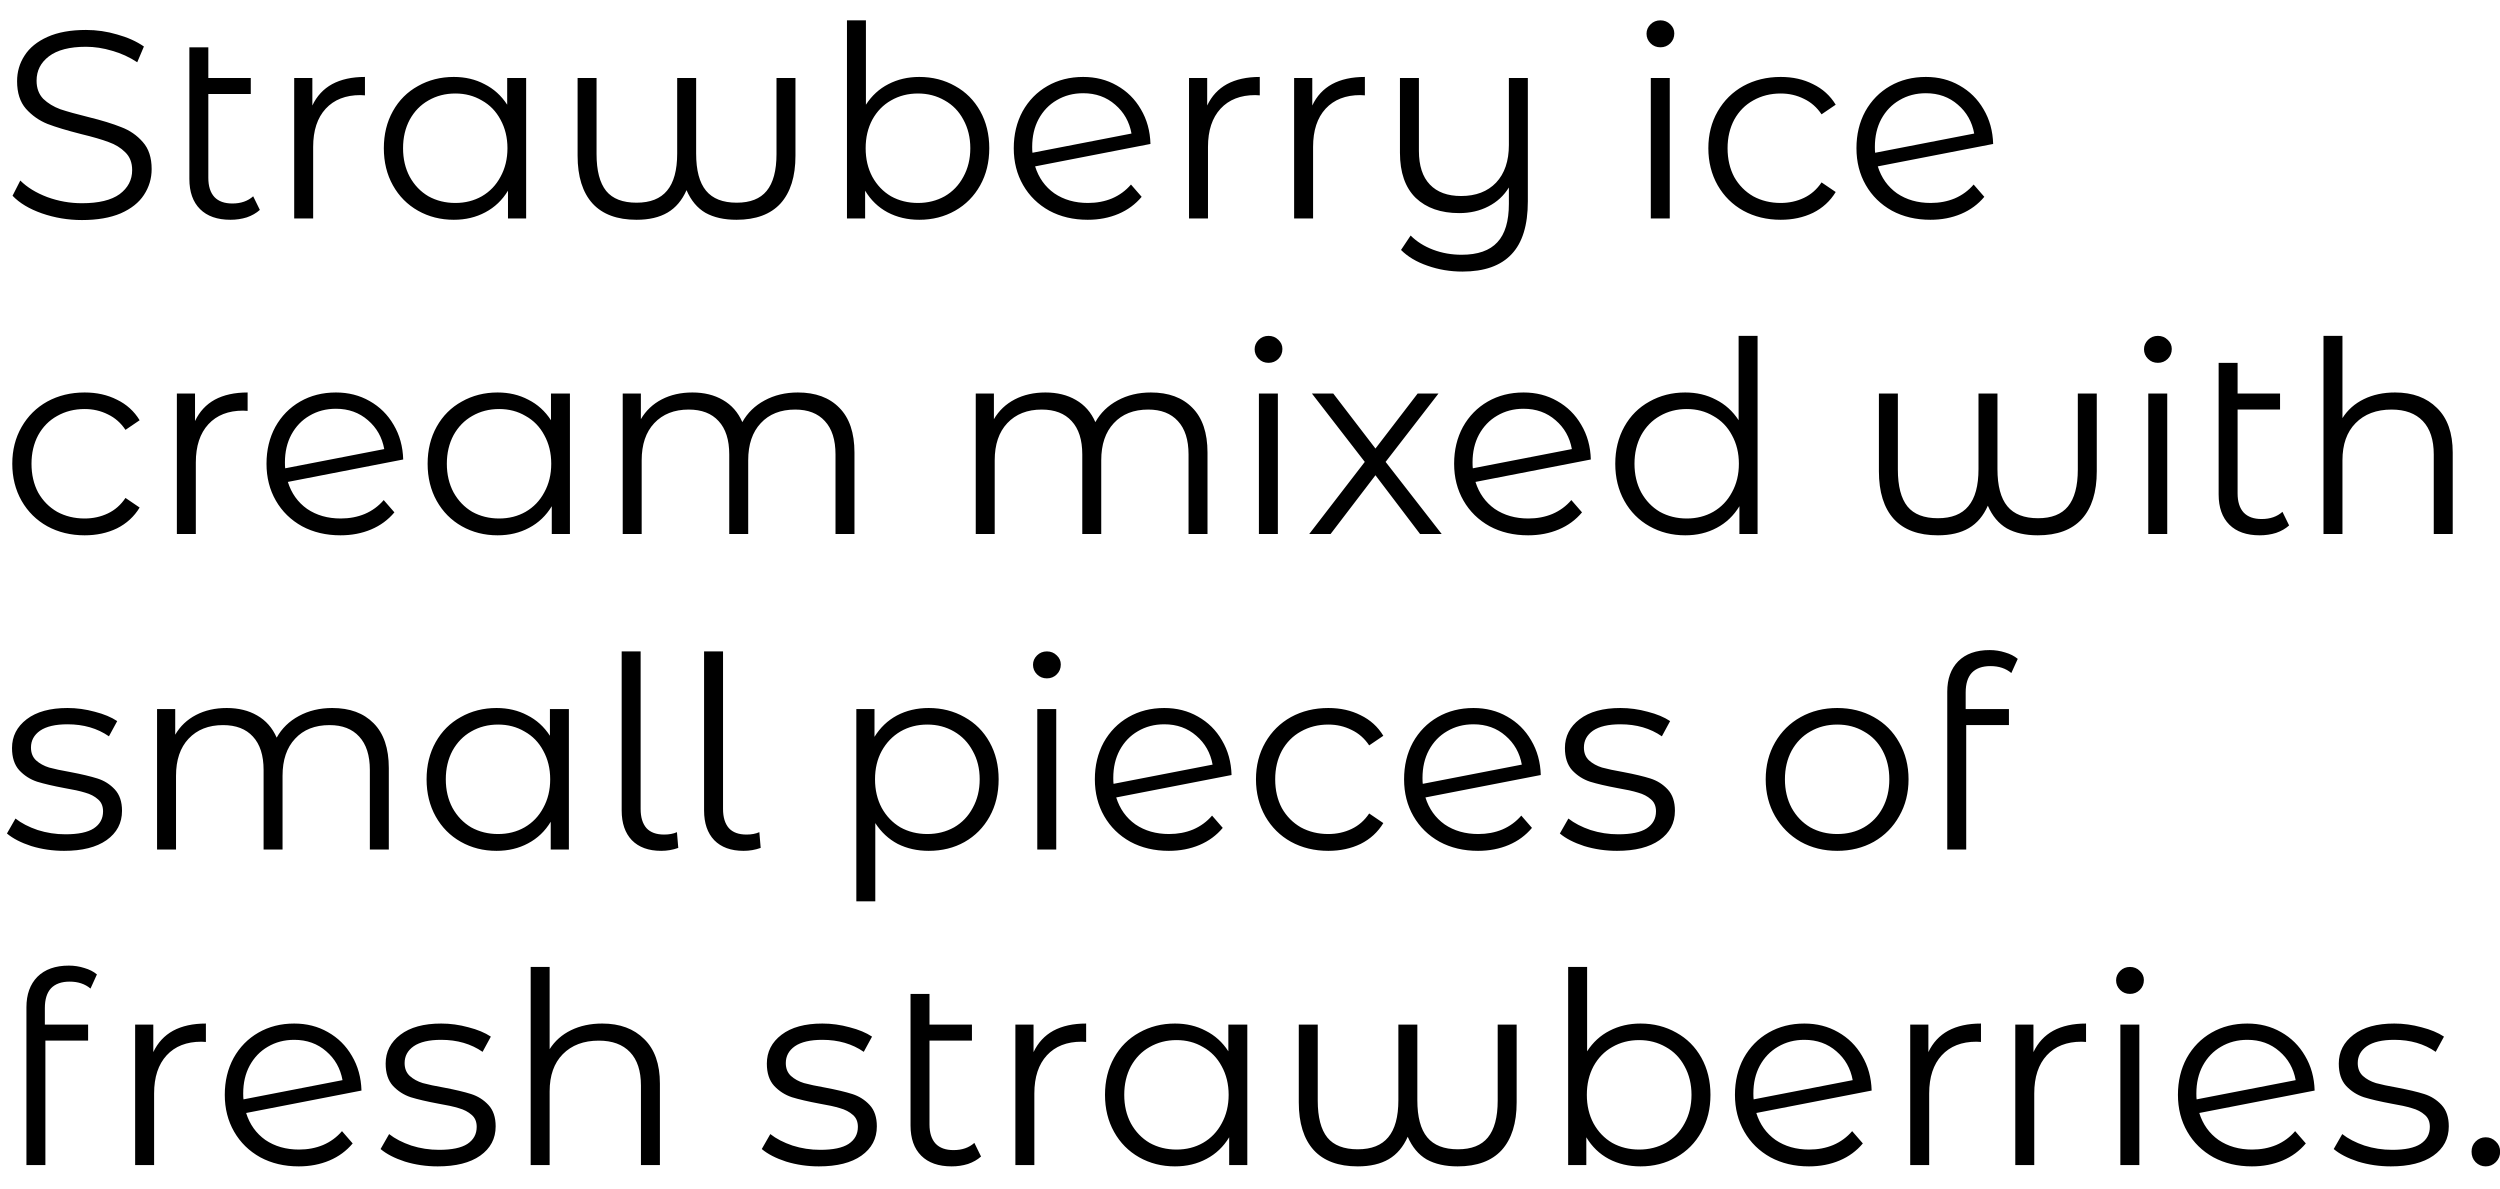 <svg width="103" height="49" viewBox="0 0 103 49" fill="none" xmlns="http://www.w3.org/2000/svg">
<path d="M3.377 9.066C2.805 9.066 2.255 8.974 1.727 8.791C1.206 8.608 0.803 8.366 0.517 8.065L0.836 7.438C1.115 7.717 1.485 7.944 1.947 8.12C2.409 8.289 2.886 8.373 3.377 8.373C4.066 8.373 4.583 8.248 4.928 7.999C5.273 7.742 5.445 7.412 5.445 7.009C5.445 6.701 5.35 6.455 5.159 6.272C4.976 6.089 4.748 5.949 4.477 5.854C4.206 5.751 3.828 5.641 3.344 5.524C2.765 5.377 2.303 5.238 1.958 5.106C1.613 4.967 1.316 4.758 1.067 4.479C0.825 4.2 0.704 3.823 0.704 3.346C0.704 2.957 0.807 2.605 1.012 2.29C1.217 1.967 1.533 1.711 1.958 1.52C2.383 1.329 2.911 1.234 3.542 1.234C3.982 1.234 4.411 1.296 4.829 1.421C5.254 1.538 5.621 1.703 5.929 1.916L5.654 2.565C5.331 2.352 4.987 2.195 4.62 2.092C4.253 1.982 3.894 1.927 3.542 1.927C2.867 1.927 2.358 2.059 2.013 2.323C1.676 2.58 1.507 2.913 1.507 3.324C1.507 3.632 1.599 3.881 1.782 4.072C1.973 4.255 2.207 4.398 2.486 4.501C2.772 4.596 3.153 4.703 3.63 4.82C4.195 4.959 4.649 5.099 4.994 5.238C5.346 5.37 5.643 5.575 5.885 5.854C6.127 6.125 6.248 6.496 6.248 6.965C6.248 7.354 6.142 7.709 5.929 8.032C5.724 8.347 5.405 8.6 4.972 8.791C4.539 8.974 4.008 9.066 3.377 9.066ZM10.706 8.648C10.559 8.78 10.379 8.883 10.167 8.956C9.954 9.022 9.73 9.055 9.496 9.055C8.953 9.055 8.535 8.908 8.242 8.615C7.948 8.322 7.802 7.907 7.802 7.372V1.949H8.583V3.214H10.332V3.874H8.583V7.328C8.583 7.673 8.667 7.937 8.836 8.12C9.004 8.296 9.25 8.384 9.573 8.384C9.925 8.384 10.211 8.285 10.431 8.087L10.706 8.648ZM12.869 4.347C13.053 3.958 13.324 3.665 13.683 3.467C14.05 3.269 14.501 3.17 15.036 3.17V3.929L14.849 3.918C14.241 3.918 13.764 4.105 13.419 4.479C13.075 4.853 12.902 5.377 12.902 6.052V9H12.121V3.214H12.869V4.347ZM21.677 3.214V9H20.929V7.856C20.694 8.245 20.382 8.542 19.994 8.747C19.612 8.952 19.18 9.055 18.696 9.055C18.153 9.055 17.662 8.93 17.222 8.681C16.782 8.432 16.437 8.083 16.188 7.636C15.938 7.189 15.814 6.679 15.814 6.107C15.814 5.535 15.938 5.025 16.188 4.578C16.437 4.131 16.782 3.786 17.222 3.544C17.662 3.295 18.153 3.17 18.696 3.17C19.165 3.17 19.587 3.269 19.961 3.467C20.342 3.658 20.654 3.94 20.896 4.314V3.214H21.677ZM18.762 8.362C19.165 8.362 19.528 8.27 19.851 8.087C20.181 7.896 20.437 7.629 20.621 7.284C20.811 6.939 20.907 6.547 20.907 6.107C20.907 5.667 20.811 5.275 20.621 4.93C20.437 4.585 20.181 4.321 19.851 4.138C19.528 3.947 19.165 3.852 18.762 3.852C18.351 3.852 17.981 3.947 17.651 4.138C17.328 4.321 17.071 4.585 16.881 4.93C16.697 5.275 16.606 5.667 16.606 6.107C16.606 6.547 16.697 6.939 16.881 7.284C17.071 7.629 17.328 7.896 17.651 8.087C17.981 8.27 18.351 8.362 18.762 8.362ZM32.773 3.214V6.415C32.773 7.273 32.567 7.929 32.157 8.384C31.746 8.831 31.141 9.055 30.342 9.055C29.836 9.055 29.41 8.96 29.066 8.769C28.728 8.571 28.468 8.259 28.285 7.834C28.101 8.252 27.841 8.56 27.504 8.758C27.166 8.956 26.741 9.055 26.228 9.055C25.428 9.055 24.823 8.831 24.413 8.384C24.002 7.929 23.797 7.273 23.797 6.415V3.214H24.578V6.349C24.578 7.031 24.71 7.537 24.974 7.867C25.238 8.19 25.656 8.351 26.228 8.351C26.792 8.351 27.21 8.186 27.482 7.856C27.76 7.526 27.9 7.016 27.9 6.327V3.214H28.681V6.327C28.681 7.016 28.816 7.526 29.088 7.856C29.359 8.186 29.781 8.351 30.353 8.351C30.91 8.351 31.321 8.19 31.585 7.867C31.856 7.537 31.992 7.031 31.992 6.349V3.214H32.773ZM37.876 3.17C38.418 3.17 38.91 3.295 39.35 3.544C39.79 3.786 40.134 4.131 40.384 4.578C40.633 5.025 40.758 5.535 40.758 6.107C40.758 6.679 40.633 7.189 40.384 7.636C40.134 8.083 39.79 8.432 39.35 8.681C38.91 8.93 38.418 9.055 37.876 9.055C37.392 9.055 36.955 8.952 36.567 8.747C36.185 8.542 35.877 8.245 35.643 7.856V9H34.895V0.838H35.676V4.314C35.918 3.94 36.226 3.658 36.6 3.467C36.981 3.269 37.406 3.17 37.876 3.17ZM37.821 8.362C38.224 8.362 38.591 8.27 38.921 8.087C39.251 7.896 39.507 7.629 39.691 7.284C39.881 6.939 39.977 6.547 39.977 6.107C39.977 5.667 39.881 5.275 39.691 4.93C39.507 4.585 39.251 4.321 38.921 4.138C38.591 3.947 38.224 3.852 37.821 3.852C37.41 3.852 37.04 3.947 36.71 4.138C36.387 4.321 36.13 4.585 35.94 4.93C35.756 5.275 35.665 5.667 35.665 6.107C35.665 6.547 35.756 6.939 35.94 7.284C36.13 7.629 36.387 7.896 36.71 8.087C37.04 8.27 37.41 8.362 37.821 8.362ZM44.825 8.362C45.184 8.362 45.514 8.3 45.815 8.175C46.123 8.043 46.383 7.852 46.596 7.603L47.036 8.109C46.779 8.417 46.46 8.652 46.079 8.813C45.697 8.974 45.276 9.055 44.814 9.055C44.22 9.055 43.692 8.93 43.23 8.681C42.768 8.424 42.408 8.072 42.152 7.625C41.895 7.178 41.767 6.672 41.767 6.107C41.767 5.542 41.888 5.036 42.13 4.589C42.379 4.142 42.72 3.793 43.153 3.544C43.585 3.295 44.077 3.17 44.627 3.17C45.14 3.17 45.602 3.287 46.013 3.522C46.431 3.757 46.761 4.083 47.003 4.501C47.252 4.919 47.384 5.396 47.399 5.931L42.647 6.855C42.793 7.324 43.057 7.695 43.439 7.966C43.827 8.23 44.289 8.362 44.825 8.362ZM44.627 3.841C44.223 3.841 43.86 3.936 43.538 4.127C43.222 4.31 42.973 4.571 42.79 4.908C42.614 5.238 42.526 5.619 42.526 6.052C42.526 6.162 42.529 6.243 42.537 6.294L46.618 5.502C46.53 5.018 46.306 4.622 45.947 4.314C45.587 3.999 45.147 3.841 44.627 3.841ZM49.736 4.347C49.92 3.958 50.191 3.665 50.55 3.467C50.917 3.269 51.368 3.17 51.903 3.17V3.929L51.716 3.918C51.108 3.918 50.631 4.105 50.286 4.479C49.942 4.853 49.769 5.377 49.769 6.052V9H48.988V3.214H49.736V4.347ZM54.066 4.347C54.249 3.958 54.52 3.665 54.88 3.467C55.246 3.269 55.697 3.17 56.233 3.17V3.929L56.045 3.918C55.437 3.918 54.96 4.105 54.615 4.479C54.271 4.853 54.099 5.377 54.099 6.052V9H53.318V3.214H54.066V4.347ZM62.947 3.214V8.296C62.947 9.279 62.723 10.005 62.276 10.474C61.828 10.951 61.154 11.189 60.252 11.189C59.746 11.189 59.265 11.108 58.811 10.947C58.363 10.793 58 10.577 57.722 10.298L58.118 9.704C58.367 9.953 58.675 10.148 59.042 10.287C59.408 10.426 59.801 10.496 60.219 10.496C60.886 10.496 61.377 10.324 61.693 9.979C62.008 9.642 62.166 9.114 62.166 8.395V7.724C61.96 8.061 61.678 8.322 61.319 8.505C60.967 8.688 60.567 8.78 60.12 8.78C59.364 8.78 58.767 8.571 58.327 8.153C57.894 7.728 57.678 7.108 57.678 6.294V3.214H58.459V6.217C58.459 6.826 58.609 7.288 58.91 7.603C59.21 7.918 59.639 8.076 60.197 8.076C60.805 8.076 61.286 7.893 61.638 7.526C61.99 7.152 62.166 6.635 62.166 5.975V3.214H62.947ZM68.013 3.214H68.794V9H68.013V3.214ZM68.409 1.949C68.248 1.949 68.112 1.894 68.002 1.784C67.892 1.674 67.837 1.542 67.837 1.388C67.837 1.241 67.892 1.113 68.002 1.003C68.112 0.893 68.248 0.838 68.409 0.838C68.57 0.838 68.706 0.893 68.816 1.003C68.926 1.106 68.981 1.23 68.981 1.377C68.981 1.538 68.926 1.674 68.816 1.784C68.706 1.894 68.57 1.949 68.409 1.949ZM73.365 9.055C72.793 9.055 72.28 8.93 71.825 8.681C71.378 8.432 71.026 8.083 70.769 7.636C70.512 7.181 70.384 6.672 70.384 6.107C70.384 5.542 70.512 5.036 70.769 4.589C71.026 4.142 71.378 3.793 71.825 3.544C72.28 3.295 72.793 3.17 73.365 3.17C73.864 3.17 74.307 3.269 74.696 3.467C75.092 3.658 75.404 3.94 75.631 4.314L75.048 4.71C74.857 4.424 74.615 4.211 74.322 4.072C74.029 3.925 73.71 3.852 73.365 3.852C72.947 3.852 72.569 3.947 72.232 4.138C71.902 4.321 71.642 4.585 71.451 4.93C71.268 5.275 71.176 5.667 71.176 6.107C71.176 6.554 71.268 6.95 71.451 7.295C71.642 7.632 71.902 7.896 72.232 8.087C72.569 8.27 72.947 8.362 73.365 8.362C73.71 8.362 74.029 8.292 74.322 8.153C74.615 8.014 74.857 7.801 75.048 7.515L75.631 7.911C75.404 8.285 75.092 8.571 74.696 8.769C74.3 8.96 73.856 9.055 73.365 9.055ZM79.543 8.362C79.903 8.362 80.233 8.3 80.534 8.175C80.841 8.043 81.102 7.852 81.314 7.603L81.754 8.109C81.498 8.417 81.179 8.652 80.797 8.813C80.416 8.974 79.995 9.055 79.532 9.055C78.939 9.055 78.41 8.93 77.948 8.681C77.487 8.424 77.127 8.072 76.871 7.625C76.614 7.178 76.486 6.672 76.486 6.107C76.486 5.542 76.606 5.036 76.849 4.589C77.098 4.142 77.439 3.793 77.871 3.544C78.304 3.295 78.796 3.17 79.346 3.17C79.859 3.17 80.321 3.287 80.731 3.522C81.15 3.757 81.48 4.083 81.722 4.501C81.971 4.919 82.103 5.396 82.118 5.931L77.365 6.855C77.512 7.324 77.776 7.695 78.157 7.966C78.546 8.23 79.008 8.362 79.543 8.362ZM79.346 3.841C78.942 3.841 78.579 3.936 78.257 4.127C77.941 4.31 77.692 4.571 77.508 4.908C77.332 5.238 77.245 5.619 77.245 6.052C77.245 6.162 77.248 6.243 77.255 6.294L81.337 5.502C81.249 5.018 81.025 4.622 80.665 4.314C80.306 3.999 79.866 3.841 79.346 3.841ZM3.487 22.055C2.915 22.055 2.402 21.93 1.947 21.681C1.5 21.432 1.148 21.083 0.891 20.636C0.634 20.181 0.506 19.672 0.506 19.107C0.506 18.542 0.634 18.036 0.891 17.589C1.148 17.142 1.5 16.793 1.947 16.544C2.402 16.295 2.915 16.17 3.487 16.17C3.986 16.17 4.429 16.269 4.818 16.467C5.214 16.658 5.526 16.94 5.753 17.314L5.17 17.71C4.979 17.424 4.737 17.211 4.444 17.072C4.151 16.925 3.832 16.852 3.487 16.852C3.069 16.852 2.691 16.947 2.354 17.138C2.024 17.321 1.764 17.585 1.573 17.93C1.39 18.275 1.298 18.667 1.298 19.107C1.298 19.554 1.39 19.95 1.573 20.295C1.764 20.632 2.024 20.896 2.354 21.087C2.691 21.27 3.069 21.362 3.487 21.362C3.832 21.362 4.151 21.292 4.444 21.153C4.737 21.014 4.979 20.801 5.17 20.515L5.753 20.911C5.526 21.285 5.214 21.571 4.818 21.769C4.422 21.96 3.978 22.055 3.487 22.055ZM8.035 17.347C8.219 16.958 8.49 16.665 8.849 16.467C9.216 16.269 9.667 16.17 10.202 16.17V16.929L10.015 16.918C9.407 16.918 8.93 17.105 8.585 17.479C8.241 17.853 8.068 18.377 8.068 19.052V22H7.287V16.214H8.035V17.347ZM14.038 21.362C14.397 21.362 14.727 21.3 15.028 21.175C15.336 21.043 15.596 20.852 15.809 20.603L16.249 21.109C15.992 21.417 15.673 21.652 15.292 21.813C14.91 21.974 14.489 22.055 14.027 22.055C13.433 22.055 12.905 21.93 12.443 21.681C11.981 21.424 11.621 21.072 11.365 20.625C11.108 20.178 10.98 19.672 10.98 19.107C10.98 18.542 11.101 18.036 11.343 17.589C11.592 17.142 11.933 16.793 12.366 16.544C12.798 16.295 13.29 16.17 13.84 16.17C14.353 16.17 14.815 16.287 15.226 16.522C15.644 16.757 15.974 17.083 16.216 17.501C16.465 17.919 16.597 18.396 16.612 18.931L11.86 19.855C12.006 20.324 12.27 20.695 12.652 20.966C13.04 21.23 13.502 21.362 14.038 21.362ZM13.84 16.841C13.436 16.841 13.073 16.936 12.751 17.127C12.435 17.31 12.186 17.571 12.003 17.908C11.827 18.238 11.739 18.619 11.739 19.052C11.739 19.162 11.742 19.243 11.75 19.294L15.831 18.502C15.743 18.018 15.519 17.622 15.16 17.314C14.8 16.999 14.36 16.841 13.84 16.841ZM23.481 16.214V22H22.733V20.856C22.499 21.245 22.187 21.542 21.798 21.747C21.417 21.952 20.984 22.055 20.5 22.055C19.958 22.055 19.466 21.93 19.026 21.681C18.586 21.432 18.242 21.083 17.992 20.636C17.743 20.189 17.618 19.679 17.618 19.107C17.618 18.535 17.743 18.025 17.992 17.578C18.242 17.131 18.586 16.786 19.026 16.544C19.466 16.295 19.958 16.17 20.5 16.17C20.97 16.17 21.391 16.269 21.765 16.467C22.147 16.658 22.458 16.94 22.7 17.314V16.214H23.481ZM20.566 21.362C20.97 21.362 21.333 21.27 21.655 21.087C21.985 20.896 22.242 20.629 22.425 20.284C22.616 19.939 22.711 19.547 22.711 19.107C22.711 18.667 22.616 18.275 22.425 17.93C22.242 17.585 21.985 17.321 21.655 17.138C21.333 16.947 20.97 16.852 20.566 16.852C20.156 16.852 19.785 16.947 19.455 17.138C19.133 17.321 18.876 17.585 18.685 17.93C18.502 18.275 18.41 18.667 18.41 19.107C18.41 19.547 18.502 19.939 18.685 20.284C18.876 20.629 19.133 20.896 19.455 21.087C19.785 21.27 20.156 21.362 20.566 21.362ZM32.872 16.17C33.598 16.17 34.167 16.379 34.577 16.797C34.995 17.215 35.204 17.831 35.204 18.645V22H34.423V18.722C34.423 18.121 34.277 17.662 33.983 17.347C33.697 17.032 33.29 16.874 32.762 16.874C32.161 16.874 31.688 17.061 31.343 17.435C30.999 17.802 30.826 18.311 30.826 18.964V22H30.045V18.722C30.045 18.121 29.899 17.662 29.605 17.347C29.319 17.032 28.909 16.874 28.373 16.874C27.779 16.874 27.306 17.061 26.954 17.435C26.61 17.802 26.437 18.311 26.437 18.964V22H25.656V16.214H26.404V17.27C26.61 16.918 26.896 16.647 27.262 16.456C27.629 16.265 28.051 16.17 28.527 16.17C29.011 16.17 29.429 16.273 29.781 16.478C30.141 16.683 30.408 16.988 30.584 17.391C30.797 17.01 31.101 16.713 31.497 16.5C31.901 16.28 32.359 16.17 32.872 16.17ZM47.417 16.17C48.143 16.17 48.712 16.379 49.122 16.797C49.54 17.215 49.749 17.831 49.749 18.645V22H48.968V18.722C48.968 18.121 48.822 17.662 48.528 17.347C48.242 17.032 47.835 16.874 47.307 16.874C46.706 16.874 46.233 17.061 45.888 17.435C45.544 17.802 45.371 18.311 45.371 18.964V22H44.59V18.722C44.59 18.121 44.444 17.662 44.15 17.347C43.864 17.032 43.454 16.874 42.918 16.874C42.324 16.874 41.851 17.061 41.499 17.435C41.155 17.802 40.982 18.311 40.982 18.964V22H40.201V16.214H40.949V17.27C41.155 16.918 41.441 16.647 41.807 16.456C42.174 16.265 42.596 16.17 43.072 16.17C43.556 16.17 43.974 16.273 44.326 16.478C44.686 16.683 44.953 16.988 45.129 17.391C45.342 17.01 45.646 16.713 46.042 16.5C46.446 16.28 46.904 16.17 47.417 16.17ZM51.867 16.214H52.648V22H51.867V16.214ZM52.263 14.949C52.102 14.949 51.966 14.894 51.856 14.784C51.746 14.674 51.691 14.542 51.691 14.388C51.691 14.241 51.746 14.113 51.856 14.003C51.966 13.893 52.102 13.838 52.263 13.838C52.425 13.838 52.56 13.893 52.67 14.003C52.78 14.106 52.835 14.23 52.835 14.377C52.835 14.538 52.78 14.674 52.67 14.784C52.56 14.894 52.425 14.949 52.263 14.949ZM58.506 22L56.669 19.58L54.821 22H53.941L56.229 19.03L54.051 16.214H54.931L56.669 18.48L58.407 16.214H59.265L57.087 19.03L59.397 22H58.506ZM62.968 21.362C63.328 21.362 63.658 21.3 63.958 21.175C64.266 21.043 64.527 20.852 64.739 20.603L65.179 21.109C64.923 21.417 64.604 21.652 64.222 21.813C63.841 21.974 63.419 22.055 62.957 22.055C62.363 22.055 61.835 21.93 61.373 21.681C60.911 21.424 60.552 21.072 60.295 20.625C60.039 20.178 59.91 19.672 59.91 19.107C59.91 18.542 60.031 18.036 60.273 17.589C60.523 17.142 60.864 16.793 61.296 16.544C61.729 16.295 62.22 16.17 62.77 16.17C63.284 16.17 63.746 16.287 64.156 16.522C64.574 16.757 64.904 17.083 65.146 17.501C65.396 17.919 65.528 18.396 65.542 18.931L60.79 19.855C60.937 20.324 61.201 20.695 61.582 20.966C61.971 21.23 62.433 21.362 62.968 21.362ZM62.77 16.841C62.367 16.841 62.004 16.936 61.681 17.127C61.366 17.31 61.117 17.571 60.933 17.908C60.757 18.238 60.669 18.619 60.669 19.052C60.669 19.162 60.673 19.243 60.68 19.294L64.761 18.502C64.673 18.018 64.45 17.622 64.09 17.314C63.731 16.999 63.291 16.841 62.77 16.841ZM72.412 13.838V22H71.664V20.856C71.429 21.245 71.118 21.542 70.729 21.747C70.348 21.952 69.915 22.055 69.431 22.055C68.888 22.055 68.397 21.93 67.957 21.681C67.517 21.432 67.172 21.083 66.923 20.636C66.674 20.189 66.549 19.679 66.549 19.107C66.549 18.535 66.674 18.025 66.923 17.578C67.172 17.131 67.517 16.786 67.957 16.544C68.397 16.295 68.888 16.17 69.431 16.17C69.9 16.17 70.322 16.269 70.696 16.467C71.077 16.658 71.389 16.94 71.631 17.314V13.838H72.412ZM69.497 21.362C69.9 21.362 70.263 21.27 70.586 21.087C70.916 20.896 71.173 20.629 71.356 20.284C71.547 19.939 71.642 19.547 71.642 19.107C71.642 18.667 71.547 18.275 71.356 17.93C71.173 17.585 70.916 17.321 70.586 17.138C70.263 16.947 69.9 16.852 69.497 16.852C69.086 16.852 68.716 16.947 68.386 17.138C68.063 17.321 67.807 17.585 67.616 17.93C67.433 18.275 67.341 18.667 67.341 19.107C67.341 19.547 67.433 19.939 67.616 20.284C67.807 20.629 68.063 20.896 68.386 21.087C68.716 21.27 69.086 21.362 69.497 21.362ZM86.387 16.214V19.415C86.387 20.273 86.182 20.929 85.771 21.384C85.36 21.831 84.755 22.055 83.956 22.055C83.45 22.055 83.025 21.96 82.68 21.769C82.343 21.571 82.082 21.259 81.899 20.834C81.716 21.252 81.455 21.56 81.118 21.758C80.781 21.956 80.355 22.055 79.842 22.055C79.043 22.055 78.438 21.831 78.027 21.384C77.616 20.929 77.411 20.273 77.411 19.415V16.214H78.192V19.349C78.192 20.031 78.324 20.537 78.588 20.867C78.852 21.19 79.27 21.351 79.842 21.351C80.407 21.351 80.825 21.186 81.096 20.856C81.375 20.526 81.514 20.016 81.514 19.327V16.214H82.295V19.327C82.295 20.016 82.431 20.526 82.702 20.856C82.973 21.186 83.395 21.351 83.967 21.351C84.524 21.351 84.935 21.19 85.199 20.867C85.47 20.537 85.606 20.031 85.606 19.349V16.214H86.387ZM88.509 16.214H89.29V22H88.509V16.214ZM88.905 14.949C88.744 14.949 88.608 14.894 88.498 14.784C88.388 14.674 88.333 14.542 88.333 14.388C88.333 14.241 88.388 14.113 88.498 14.003C88.608 13.893 88.744 13.838 88.905 13.838C89.066 13.838 89.202 13.893 89.312 14.003C89.422 14.106 89.477 14.23 89.477 14.377C89.477 14.538 89.422 14.674 89.312 14.784C89.202 14.894 89.066 14.949 88.905 14.949ZM94.312 21.648C94.165 21.78 93.986 21.883 93.773 21.956C93.56 22.022 93.337 22.055 93.102 22.055C92.559 22.055 92.141 21.908 91.848 21.615C91.555 21.322 91.408 20.907 91.408 20.372V14.949H92.189V16.214H93.938V16.874H92.189V20.328C92.189 20.673 92.273 20.937 92.442 21.12C92.611 21.296 92.856 21.384 93.179 21.384C93.531 21.384 93.817 21.285 94.037 21.087L94.312 21.648ZM98.676 16.17C99.402 16.17 99.977 16.383 100.403 16.808C100.835 17.226 101.052 17.838 101.052 18.645V22H100.271V18.722C100.271 18.121 100.12 17.662 99.82 17.347C99.519 17.032 99.09 16.874 98.533 16.874C97.909 16.874 97.414 17.061 97.048 17.435C96.688 17.802 96.509 18.311 96.509 18.964V22H95.728V13.838H96.509V17.226C96.721 16.889 97.015 16.628 97.389 16.445C97.763 16.262 98.192 16.17 98.676 16.17ZM2.64 35.055C2.171 35.055 1.72 34.989 1.287 34.857C0.862 34.718 0.528 34.545 0.286 34.34L0.638 33.724C0.88 33.915 1.184 34.072 1.551 34.197C1.918 34.314 2.299 34.373 2.695 34.373C3.223 34.373 3.612 34.292 3.861 34.131C4.118 33.962 4.246 33.728 4.246 33.427C4.246 33.214 4.176 33.049 4.037 32.932C3.898 32.807 3.722 32.716 3.509 32.657C3.296 32.591 3.014 32.529 2.662 32.47C2.193 32.382 1.815 32.294 1.529 32.206C1.243 32.111 0.997 31.953 0.792 31.733C0.594 31.513 0.495 31.209 0.495 30.82C0.495 30.336 0.697 29.94 1.1 29.632C1.503 29.324 2.064 29.17 2.783 29.17C3.157 29.17 3.531 29.221 3.905 29.324C4.279 29.419 4.587 29.548 4.829 29.709L4.488 30.336C4.011 30.006 3.443 29.841 2.783 29.841C2.284 29.841 1.907 29.929 1.65 30.105C1.401 30.281 1.276 30.512 1.276 30.798C1.276 31.018 1.346 31.194 1.485 31.326C1.632 31.458 1.811 31.557 2.024 31.623C2.237 31.682 2.53 31.744 2.904 31.81C3.366 31.898 3.736 31.986 4.015 32.074C4.294 32.162 4.532 32.312 4.73 32.525C4.928 32.738 5.027 33.031 5.027 33.405C5.027 33.911 4.814 34.314 4.389 34.615C3.971 34.908 3.388 35.055 2.64 35.055ZM13.687 29.17C14.413 29.17 14.981 29.379 15.392 29.797C15.81 30.215 16.019 30.831 16.019 31.645V35H15.238V31.722C15.238 31.121 15.091 30.662 14.798 30.347C14.512 30.032 14.105 29.874 13.577 29.874C12.976 29.874 12.502 30.061 12.158 30.435C11.813 30.802 11.641 31.311 11.641 31.964V35H10.86V31.722C10.86 31.121 10.713 30.662 10.42 30.347C10.134 30.032 9.723 29.874 9.188 29.874C8.594 29.874 8.121 30.061 7.769 30.435C7.424 30.802 7.252 31.311 7.252 31.964V35H6.471V29.214H7.219V30.27C7.424 29.918 7.71 29.647 8.077 29.456C8.444 29.265 8.865 29.17 9.342 29.17C9.826 29.17 10.244 29.273 10.596 29.478C10.955 29.683 11.223 29.988 11.399 30.391C11.611 30.01 11.916 29.713 12.312 29.5C12.715 29.28 13.174 29.17 13.687 29.17ZM23.438 29.214V35H22.69V33.856C22.456 34.245 22.144 34.542 21.755 34.747C21.374 34.952 20.941 35.055 20.457 35.055C19.915 35.055 19.423 34.93 18.983 34.681C18.543 34.432 18.199 34.083 17.949 33.636C17.7 33.189 17.575 32.679 17.575 32.107C17.575 31.535 17.7 31.025 17.949 30.578C18.199 30.131 18.543 29.786 18.983 29.544C19.423 29.295 19.915 29.17 20.457 29.17C20.927 29.17 21.348 29.269 21.722 29.467C22.104 29.658 22.415 29.94 22.657 30.314V29.214H23.438ZM20.523 34.362C20.927 34.362 21.29 34.27 21.612 34.087C21.942 33.896 22.199 33.629 22.382 33.284C22.573 32.939 22.668 32.547 22.668 32.107C22.668 31.667 22.573 31.275 22.382 30.93C22.199 30.585 21.942 30.321 21.612 30.138C21.29 29.947 20.927 29.852 20.523 29.852C20.113 29.852 19.742 29.947 19.412 30.138C19.09 30.321 18.833 30.585 18.642 30.93C18.459 31.275 18.367 31.667 18.367 32.107C18.367 32.547 18.459 32.939 18.642 33.284C18.833 33.629 19.09 33.896 19.412 34.087C19.742 34.27 20.113 34.362 20.523 34.362ZM27.241 35.055C26.721 35.055 26.317 34.908 26.031 34.615C25.753 34.322 25.613 33.915 25.613 33.394V26.838H26.394V33.328C26.394 33.673 26.475 33.937 26.636 34.12C26.798 34.296 27.04 34.384 27.362 34.384C27.568 34.384 27.744 34.351 27.89 34.285L27.945 34.934C27.718 35.015 27.483 35.055 27.241 35.055ZM30.636 35.055C30.115 35.055 29.712 34.908 29.426 34.615C29.147 34.322 29.008 33.915 29.008 33.394V26.838H29.789V33.328C29.789 33.673 29.87 33.937 30.031 34.12C30.192 34.296 30.434 34.384 30.757 34.384C30.962 34.384 31.138 34.351 31.285 34.285L31.34 34.934C31.113 35.015 30.878 35.055 30.636 35.055ZM38.262 29.17C38.805 29.17 39.296 29.295 39.736 29.544C40.176 29.786 40.521 30.131 40.77 30.578C41.02 31.025 41.144 31.535 41.144 32.107C41.144 32.686 41.02 33.2 40.77 33.647C40.521 34.094 40.176 34.443 39.736 34.692C39.304 34.934 38.812 35.055 38.262 35.055C37.793 35.055 37.368 34.96 36.986 34.769C36.612 34.571 36.304 34.285 36.062 33.911V37.134H35.281V29.214H36.029V30.358C36.264 29.977 36.572 29.683 36.953 29.478C37.342 29.273 37.778 29.17 38.262 29.17ZM38.207 34.362C38.611 34.362 38.977 34.27 39.307 34.087C39.637 33.896 39.894 33.629 40.077 33.284C40.268 32.939 40.363 32.547 40.363 32.107C40.363 31.667 40.268 31.278 40.077 30.941C39.894 30.596 39.637 30.329 39.307 30.138C38.977 29.947 38.611 29.852 38.207 29.852C37.797 29.852 37.426 29.947 37.096 30.138C36.774 30.329 36.517 30.596 36.326 30.941C36.143 31.278 36.051 31.667 36.051 32.107C36.051 32.547 36.143 32.939 36.326 33.284C36.517 33.629 36.774 33.896 37.096 34.087C37.426 34.27 37.797 34.362 38.207 34.362ZM42.736 29.214H43.517V35H42.736V29.214ZM43.133 27.949C42.971 27.949 42.836 27.894 42.725 27.784C42.615 27.674 42.56 27.542 42.56 27.388C42.56 27.241 42.615 27.113 42.725 27.003C42.836 26.893 42.971 26.838 43.133 26.838C43.294 26.838 43.429 26.893 43.539 27.003C43.65 27.106 43.705 27.23 43.705 27.377C43.705 27.538 43.65 27.674 43.539 27.784C43.429 27.894 43.294 27.949 43.133 27.949ZM48.166 34.362C48.525 34.362 48.855 34.3 49.156 34.175C49.464 34.043 49.724 33.852 49.937 33.603L50.377 34.109C50.12 34.417 49.801 34.652 49.42 34.813C49.038 34.974 48.617 35.055 48.155 35.055C47.561 35.055 47.033 34.93 46.571 34.681C46.109 34.424 45.749 34.072 45.493 33.625C45.236 33.178 45.108 32.672 45.108 32.107C45.108 31.542 45.229 31.036 45.471 30.589C45.72 30.142 46.061 29.793 46.494 29.544C46.926 29.295 47.418 29.17 47.968 29.17C48.481 29.17 48.943 29.287 49.354 29.522C49.772 29.757 50.102 30.083 50.344 30.501C50.593 30.919 50.725 31.396 50.74 31.931L45.988 32.855C46.134 33.324 46.398 33.695 46.78 33.966C47.168 34.23 47.63 34.362 48.166 34.362ZM47.968 29.841C47.564 29.841 47.201 29.936 46.879 30.127C46.563 30.31 46.314 30.571 46.131 30.908C45.955 31.238 45.867 31.619 45.867 32.052C45.867 32.162 45.87 32.243 45.878 32.294L49.959 31.502C49.871 31.018 49.647 30.622 49.288 30.314C48.928 29.999 48.488 29.841 47.968 29.841ZM54.727 35.055C54.155 35.055 53.642 34.93 53.187 34.681C52.74 34.432 52.388 34.083 52.131 33.636C51.875 33.181 51.746 32.672 51.746 32.107C51.746 31.542 51.875 31.036 52.131 30.589C52.388 30.142 52.74 29.793 53.187 29.544C53.642 29.295 54.155 29.17 54.727 29.17C55.226 29.17 55.67 29.269 56.058 29.467C56.454 29.658 56.766 29.94 56.993 30.314L56.41 30.71C56.22 30.424 55.978 30.211 55.684 30.072C55.391 29.925 55.072 29.852 54.727 29.852C54.309 29.852 53.932 29.947 53.594 30.138C53.264 30.321 53.004 30.585 52.813 30.93C52.63 31.275 52.538 31.667 52.538 32.107C52.538 32.554 52.63 32.95 52.813 33.295C53.004 33.632 53.264 33.896 53.594 34.087C53.932 34.27 54.309 34.362 54.727 34.362C55.072 34.362 55.391 34.292 55.684 34.153C55.978 34.014 56.22 33.801 56.41 33.515L56.993 33.911C56.766 34.285 56.454 34.571 56.058 34.769C55.662 34.96 55.219 35.055 54.727 35.055ZM60.906 34.362C61.265 34.362 61.595 34.3 61.896 34.175C62.204 34.043 62.464 33.852 62.677 33.603L63.117 34.109C62.86 34.417 62.541 34.652 62.16 34.813C61.779 34.974 61.357 35.055 60.895 35.055C60.301 35.055 59.773 34.93 59.311 34.681C58.849 34.424 58.489 34.072 58.233 33.625C57.976 33.178 57.848 32.672 57.848 32.107C57.848 31.542 57.969 31.036 58.211 30.589C58.46 30.142 58.801 29.793 59.234 29.544C59.666 29.295 60.158 29.17 60.708 29.17C61.221 29.17 61.683 29.287 62.094 29.522C62.512 29.757 62.842 30.083 63.084 30.501C63.333 30.919 63.465 31.396 63.48 31.931L58.728 32.855C58.874 33.324 59.139 33.695 59.52 33.966C59.908 34.23 60.37 34.362 60.906 34.362ZM60.708 29.841C60.304 29.841 59.941 29.936 59.619 30.127C59.303 30.31 59.054 30.571 58.871 30.908C58.695 31.238 58.607 31.619 58.607 32.052C58.607 32.162 58.611 32.243 58.618 32.294L62.699 31.502C62.611 31.018 62.387 30.622 62.028 30.314C61.669 29.999 61.228 29.841 60.708 29.841ZM66.621 35.055C66.151 35.055 65.7 34.989 65.267 34.857C64.842 34.718 64.508 34.545 64.266 34.34L64.618 33.724C64.861 33.915 65.165 34.072 65.531 34.197C65.898 34.314 66.279 34.373 66.675 34.373C67.204 34.373 67.592 34.292 67.841 34.131C68.098 33.962 68.227 33.728 68.227 33.427C68.227 33.214 68.157 33.049 68.017 32.932C67.878 32.807 67.702 32.716 67.49 32.657C67.277 32.591 66.995 32.529 66.642 32.47C66.173 32.382 65.796 32.294 65.51 32.206C65.224 32.111 64.978 31.953 64.772 31.733C64.575 31.513 64.475 31.209 64.475 30.82C64.475 30.336 64.677 29.94 65.081 29.632C65.484 29.324 66.045 29.17 66.763 29.17C67.138 29.17 67.511 29.221 67.885 29.324C68.26 29.419 68.567 29.548 68.809 29.709L68.469 30.336C67.992 30.006 67.424 29.841 66.763 29.841C66.265 29.841 65.887 29.929 65.63 30.105C65.381 30.281 65.257 30.512 65.257 30.798C65.257 31.018 65.326 31.194 65.466 31.326C65.612 31.458 65.792 31.557 66.004 31.623C66.217 31.682 66.51 31.744 66.885 31.81C67.347 31.898 67.717 31.986 67.996 32.074C68.274 32.162 68.513 32.312 68.71 32.525C68.909 32.738 69.007 33.031 69.007 33.405C69.007 33.911 68.795 34.314 68.37 34.615C67.951 34.908 67.368 35.055 66.621 35.055ZM75.695 35.055C75.138 35.055 74.635 34.93 74.188 34.681C73.741 34.424 73.389 34.072 73.132 33.625C72.876 33.178 72.747 32.672 72.747 32.107C72.747 31.542 72.876 31.036 73.132 30.589C73.389 30.142 73.741 29.793 74.188 29.544C74.635 29.295 75.138 29.17 75.695 29.17C76.252 29.17 76.755 29.295 77.202 29.544C77.65 29.793 77.998 30.142 78.247 30.589C78.504 31.036 78.632 31.542 78.632 32.107C78.632 32.672 78.504 33.178 78.247 33.625C77.998 34.072 77.65 34.424 77.202 34.681C76.755 34.93 76.252 35.055 75.695 35.055ZM75.695 34.362C76.106 34.362 76.472 34.27 76.795 34.087C77.125 33.896 77.382 33.629 77.565 33.284C77.749 32.939 77.84 32.547 77.84 32.107C77.84 31.667 77.749 31.275 77.565 30.93C77.382 30.585 77.125 30.321 76.795 30.138C76.472 29.947 76.106 29.852 75.695 29.852C75.284 29.852 74.914 29.947 74.584 30.138C74.261 30.321 74.005 30.585 73.814 30.93C73.631 31.275 73.539 31.667 73.539 32.107C73.539 32.547 73.631 32.939 73.814 33.284C74.005 33.629 74.261 33.896 74.584 34.087C74.914 34.27 75.284 34.362 75.695 34.362ZM82.009 27.443C81.671 27.443 81.415 27.535 81.239 27.718C81.07 27.901 80.986 28.173 80.986 28.532V29.214H82.768V29.874H81.008V35H80.227V28.499C80.227 27.971 80.377 27.553 80.678 27.245C80.986 26.937 81.418 26.783 81.976 26.783C82.196 26.783 82.408 26.816 82.614 26.882C82.819 26.941 82.991 27.029 83.131 27.146L82.867 27.729C82.639 27.538 82.353 27.443 82.009 27.443ZM2.871 40.443C2.534 40.443 2.277 40.535 2.101 40.718C1.932 40.901 1.848 41.173 1.848 41.532V42.214H3.63V42.874H1.87V48H1.089V41.499C1.089 40.971 1.239 40.553 1.54 40.245C1.848 39.937 2.281 39.783 2.838 39.783C3.058 39.783 3.271 39.816 3.476 39.882C3.681 39.941 3.854 40.029 3.993 40.146L3.729 40.729C3.502 40.538 3.216 40.443 2.871 40.443ZM6.316 43.347C6.5 42.958 6.771 42.665 7.13 42.467C7.497 42.269 7.948 42.17 8.483 42.17V42.929L8.296 42.918C7.688 42.918 7.211 43.105 6.866 43.479C6.522 43.853 6.349 44.377 6.349 45.052V48H5.568V42.214H6.316V43.347ZM12.319 47.362C12.678 47.362 13.008 47.3 13.309 47.175C13.617 47.043 13.877 46.852 14.09 46.603L14.53 47.109C14.273 47.417 13.954 47.652 13.573 47.813C13.191 47.974 12.77 48.055 12.308 48.055C11.714 48.055 11.186 47.93 10.724 47.681C10.262 47.424 9.903 47.072 9.646 46.625C9.389 46.178 9.261 45.672 9.261 45.107C9.261 44.542 9.382 44.036 9.624 43.589C9.873 43.142 10.214 42.793 10.647 42.544C11.079 42.295 11.571 42.17 12.121 42.17C12.634 42.17 13.096 42.287 13.507 42.522C13.925 42.757 14.255 43.083 14.497 43.501C14.746 43.919 14.878 44.396 14.893 44.931L10.141 45.855C10.287 46.324 10.552 46.695 10.933 46.966C11.322 47.23 11.784 47.362 12.319 47.362ZM12.121 42.841C11.717 42.841 11.354 42.936 11.032 43.127C10.716 43.31 10.467 43.571 10.284 43.908C10.108 44.238 10.02 44.619 10.02 45.052C10.02 45.162 10.024 45.243 10.031 45.294L14.112 44.502C14.024 44.018 13.8 43.622 13.441 43.314C13.082 42.999 12.642 42.841 12.121 42.841ZM18.034 48.055C17.564 48.055 17.113 47.989 16.681 47.857C16.255 47.718 15.922 47.545 15.68 47.34L16.032 46.724C16.274 46.915 16.578 47.072 16.945 47.197C17.311 47.314 17.693 47.373 18.089 47.373C18.617 47.373 19.005 47.292 19.255 47.131C19.511 46.962 19.64 46.728 19.64 46.427C19.64 46.214 19.57 46.049 19.431 45.932C19.291 45.807 19.115 45.716 18.903 45.657C18.69 45.591 18.408 45.529 18.056 45.47C17.586 45.382 17.209 45.294 16.923 45.206C16.637 45.111 16.391 44.953 16.186 44.733C15.988 44.513 15.889 44.209 15.889 43.82C15.889 43.336 16.09 42.94 16.494 42.632C16.897 42.324 17.458 42.17 18.177 42.17C18.551 42.17 18.925 42.221 19.299 42.324C19.673 42.419 19.981 42.548 20.223 42.709L19.882 43.336C19.405 43.006 18.837 42.841 18.177 42.841C17.678 42.841 17.3 42.929 17.044 43.105C16.794 43.281 16.67 43.512 16.67 43.798C16.67 44.018 16.739 44.194 16.879 44.326C17.025 44.458 17.205 44.557 17.418 44.623C17.63 44.682 17.924 44.744 18.298 44.81C18.76 44.898 19.13 44.986 19.409 45.074C19.687 45.162 19.926 45.312 20.124 45.525C20.322 45.738 20.421 46.031 20.421 46.405C20.421 46.911 20.208 47.314 19.783 47.615C19.365 47.908 18.782 48.055 18.034 48.055ZM24.812 42.17C25.538 42.17 26.114 42.383 26.539 42.808C26.972 43.226 27.188 43.838 27.188 44.645V48H26.407V44.722C26.407 44.121 26.257 43.662 25.956 43.347C25.656 43.032 25.227 42.874 24.669 42.874C24.046 42.874 23.551 43.061 23.184 43.435C22.825 43.802 22.645 44.311 22.645 44.964V48H21.864V39.838H22.645V43.226C22.858 42.889 23.151 42.628 23.525 42.445C23.899 42.262 24.328 42.17 24.812 42.17ZM33.739 48.055C33.269 48.055 32.818 47.989 32.386 47.857C31.96 47.718 31.627 47.545 31.385 47.34L31.737 46.724C31.979 46.915 32.283 47.072 32.65 47.197C33.016 47.314 33.398 47.373 33.794 47.373C34.322 47.373 34.71 47.292 34.96 47.131C35.216 46.962 35.345 46.728 35.345 46.427C35.345 46.214 35.275 46.049 35.136 45.932C34.996 45.807 34.82 45.716 34.608 45.657C34.395 45.591 34.113 45.529 33.761 45.47C33.291 45.382 32.914 45.294 32.628 45.206C32.342 45.111 32.096 44.953 31.891 44.733C31.693 44.513 31.594 44.209 31.594 43.82C31.594 43.336 31.795 42.94 32.199 42.632C32.602 42.324 33.163 42.17 33.882 42.17C34.256 42.17 34.63 42.221 35.004 42.324C35.378 42.419 35.686 42.548 35.928 42.709L35.587 43.336C35.11 43.006 34.542 42.841 33.882 42.841C33.383 42.841 33.005 42.929 32.749 43.105C32.499 43.281 32.375 43.512 32.375 43.798C32.375 44.018 32.444 44.194 32.584 44.326C32.73 44.458 32.91 44.557 33.123 44.623C33.335 44.682 33.629 44.744 34.003 44.81C34.465 44.898 34.835 44.986 35.114 45.074C35.392 45.162 35.631 45.312 35.829 45.525C36.027 45.738 36.126 46.031 36.126 46.405C36.126 46.911 35.913 47.314 35.488 47.615C35.07 47.908 34.487 48.055 33.739 48.055ZM40.419 47.648C40.272 47.78 40.092 47.883 39.88 47.956C39.667 48.022 39.443 48.055 39.209 48.055C38.666 48.055 38.248 47.908 37.955 47.615C37.661 47.322 37.514 46.907 37.514 46.372V40.949H38.295V42.214H40.044V42.874H38.295V46.328C38.295 46.673 38.38 46.937 38.548 47.12C38.717 47.296 38.963 47.384 39.285 47.384C39.638 47.384 39.923 47.285 40.144 47.087L40.419 47.648ZM42.582 43.347C42.766 42.958 43.037 42.665 43.396 42.467C43.763 42.269 44.214 42.17 44.749 42.17V42.929L44.562 42.918C43.953 42.918 43.477 43.105 43.132 43.479C42.788 43.853 42.615 44.377 42.615 45.052V48H41.834V42.214H42.582V43.347ZM51.389 42.214V48H50.642V46.856C50.407 47.245 50.095 47.542 49.706 47.747C49.325 47.952 48.892 48.055 48.408 48.055C47.866 48.055 47.374 47.93 46.934 47.681C46.495 47.432 46.15 47.083 45.901 46.636C45.651 46.189 45.526 45.679 45.526 45.107C45.526 44.535 45.651 44.025 45.901 43.578C46.15 43.131 46.495 42.786 46.934 42.544C47.374 42.295 47.866 42.17 48.408 42.17C48.878 42.17 49.3 42.269 49.673 42.467C50.055 42.658 50.367 42.94 50.608 43.314V42.214H51.389ZM48.474 47.362C48.878 47.362 49.241 47.27 49.563 47.087C49.894 46.896 50.15 46.629 50.334 46.284C50.524 45.939 50.62 45.547 50.62 45.107C50.62 44.667 50.524 44.275 50.334 43.93C50.15 43.585 49.894 43.321 49.563 43.138C49.241 42.947 48.878 42.852 48.474 42.852C48.064 42.852 47.694 42.947 47.364 43.138C47.041 43.321 46.784 43.585 46.593 43.93C46.41 44.275 46.319 44.667 46.319 45.107C46.319 45.547 46.41 45.939 46.593 46.284C46.784 46.629 47.041 46.896 47.364 47.087C47.694 47.27 48.064 47.362 48.474 47.362ZM62.486 42.214V45.415C62.486 46.273 62.28 46.929 61.87 47.384C61.459 47.831 60.854 48.055 60.055 48.055C59.549 48.055 59.123 47.96 58.779 47.769C58.441 47.571 58.181 47.259 57.998 46.834C57.814 47.252 57.554 47.56 57.217 47.758C56.879 47.956 56.454 48.055 55.941 48.055C55.141 48.055 54.536 47.831 54.126 47.384C53.715 46.929 53.51 46.273 53.51 45.415V42.214H54.291V45.349C54.291 46.031 54.423 46.537 54.687 46.867C54.951 47.19 55.369 47.351 55.941 47.351C56.505 47.351 56.923 47.186 57.195 46.856C57.473 46.526 57.613 46.016 57.613 45.327V42.214H58.394V45.327C58.394 46.016 58.529 46.526 58.801 46.856C59.072 47.186 59.494 47.351 60.066 47.351C60.623 47.351 61.034 47.19 61.298 46.867C61.569 46.537 61.705 46.031 61.705 45.349V42.214H62.486ZM67.589 42.17C68.131 42.17 68.623 42.295 69.063 42.544C69.503 42.786 69.847 43.131 70.097 43.578C70.346 44.025 70.471 44.535 70.471 45.107C70.471 45.679 70.346 46.189 70.097 46.636C69.847 47.083 69.503 47.432 69.063 47.681C68.623 47.93 68.131 48.055 67.589 48.055C67.105 48.055 66.668 47.952 66.28 47.747C65.898 47.542 65.59 47.245 65.356 46.856V48H64.608V39.838H65.389V43.314C65.631 42.94 65.939 42.658 66.313 42.467C66.694 42.269 67.119 42.17 67.589 42.17ZM67.534 47.362C67.937 47.362 68.304 47.27 68.634 47.087C68.964 46.896 69.22 46.629 69.404 46.284C69.594 45.939 69.69 45.547 69.69 45.107C69.69 44.667 69.594 44.275 69.404 43.93C69.22 43.585 68.964 43.321 68.634 43.138C68.304 42.947 67.937 42.852 67.534 42.852C67.123 42.852 66.753 42.947 66.423 43.138C66.1 43.321 65.843 43.585 65.653 43.93C65.469 44.275 65.378 44.667 65.378 45.107C65.378 45.547 65.469 45.939 65.653 46.284C65.843 46.629 66.1 46.896 66.423 47.087C66.753 47.27 67.123 47.362 67.534 47.362ZM74.538 47.362C74.897 47.362 75.227 47.3 75.528 47.175C75.836 47.043 76.096 46.852 76.309 46.603L76.749 47.109C76.492 47.417 76.173 47.652 75.792 47.813C75.41 47.974 74.989 48.055 74.527 48.055C73.933 48.055 73.405 47.93 72.943 47.681C72.481 47.424 72.121 47.072 71.865 46.625C71.608 46.178 71.48 45.672 71.48 45.107C71.48 44.542 71.601 44.036 71.843 43.589C72.092 43.142 72.433 42.793 72.866 42.544C73.298 42.295 73.79 42.17 74.34 42.17C74.853 42.17 75.315 42.287 75.726 42.522C76.144 42.757 76.474 43.083 76.716 43.501C76.965 43.919 77.097 44.396 77.112 44.931L72.36 45.855C72.506 46.324 72.77 46.695 73.152 46.966C73.54 47.23 74.002 47.362 74.538 47.362ZM74.34 42.841C73.936 42.841 73.573 42.936 73.251 43.127C72.935 43.31 72.686 43.571 72.503 43.908C72.327 44.238 72.239 44.619 72.239 45.052C72.239 45.162 72.242 45.243 72.25 45.294L76.331 44.502C76.243 44.018 76.019 43.622 75.66 43.314C75.3 42.999 74.86 42.841 74.34 42.841ZM79.449 43.347C79.633 42.958 79.904 42.665 80.263 42.467C80.63 42.269 81.081 42.17 81.616 42.17V42.929L81.429 42.918C80.821 42.918 80.344 43.105 79.999 43.479C79.655 43.853 79.482 44.377 79.482 45.052V48H78.701V42.214H79.449V43.347ZM83.778 43.347C83.962 42.958 84.233 42.665 84.592 42.467C84.959 42.269 85.41 42.17 85.945 42.17V42.929L85.758 42.918C85.15 42.918 84.673 43.105 84.328 43.479C83.984 43.853 83.811 44.377 83.811 45.052V48H83.03V42.214H83.778V43.347ZM87.359 42.214H88.141V48H87.359V42.214ZM87.755 40.949C87.594 40.949 87.459 40.894 87.349 40.784C87.239 40.674 87.183 40.542 87.183 40.388C87.183 40.241 87.239 40.113 87.349 40.003C87.459 39.893 87.594 39.838 87.755 39.838C87.917 39.838 88.052 39.893 88.162 40.003C88.272 40.106 88.328 40.23 88.328 40.377C88.328 40.538 88.272 40.674 88.162 40.784C88.052 40.894 87.917 40.949 87.755 40.949ZM92.789 47.362C93.148 47.362 93.478 47.3 93.779 47.175C94.087 47.043 94.347 46.852 94.56 46.603L95 47.109C94.743 47.417 94.424 47.652 94.043 47.813C93.661 47.974 93.24 48.055 92.778 48.055C92.184 48.055 91.656 47.93 91.194 47.681C90.732 47.424 90.372 47.072 90.116 46.625C89.859 46.178 89.731 45.672 89.731 45.107C89.731 44.542 89.852 44.036 90.094 43.589C90.343 43.142 90.684 42.793 91.117 42.544C91.549 42.295 92.041 42.17 92.591 42.17C93.104 42.17 93.566 42.287 93.977 42.522C94.395 42.757 94.725 43.083 94.967 43.501C95.216 43.919 95.348 44.396 95.363 44.931L90.611 45.855C90.757 46.324 91.021 46.695 91.403 46.966C91.791 47.23 92.253 47.362 92.789 47.362ZM92.591 42.841C92.187 42.841 91.824 42.936 91.502 43.127C91.186 43.31 90.937 43.571 90.754 43.908C90.578 44.238 90.49 44.619 90.49 45.052C90.49 45.162 90.493 45.243 90.501 45.294L94.582 44.502C94.494 44.018 94.27 43.622 93.911 43.314C93.551 42.999 93.111 42.841 92.591 42.841ZM98.503 48.055C98.034 48.055 97.583 47.989 97.15 47.857C96.725 47.718 96.391 47.545 96.149 47.34L96.501 46.724C96.743 46.915 97.048 47.072 97.414 47.197C97.781 47.314 98.162 47.373 98.558 47.373C99.086 47.373 99.475 47.292 99.724 47.131C99.981 46.962 100.109 46.728 100.109 46.427C100.109 46.214 100.04 46.049 99.9 45.932C99.761 45.807 99.585 45.716 99.372 45.657C99.16 45.591 98.877 45.529 98.525 45.47C98.056 45.382 97.678 45.294 97.392 45.206C97.106 45.111 96.861 44.953 96.655 44.733C96.457 44.513 96.358 44.209 96.358 43.82C96.358 43.336 96.56 42.94 96.963 42.632C97.367 42.324 97.928 42.17 98.646 42.17C99.02 42.17 99.394 42.221 99.768 42.324C100.142 42.419 100.45 42.548 100.692 42.709L100.351 43.336C99.875 43.006 99.306 42.841 98.646 42.841C98.148 42.841 97.77 42.929 97.513 43.105C97.264 43.281 97.139 43.512 97.139 43.798C97.139 44.018 97.209 44.194 97.348 44.326C97.495 44.458 97.675 44.557 97.887 44.623C98.1 44.682 98.393 44.744 98.767 44.81C99.229 44.898 99.6 44.986 99.878 45.074C100.157 45.162 100.395 45.312 100.593 45.525C100.791 45.738 100.89 46.031 100.89 46.405C100.89 46.911 100.678 47.314 100.252 47.615C99.834 47.908 99.251 48.055 98.503 48.055ZM102.411 48.055C102.25 48.055 102.11 47.996 101.993 47.879C101.883 47.762 101.828 47.619 101.828 47.45C101.828 47.281 101.883 47.142 101.993 47.032C102.11 46.915 102.25 46.856 102.411 46.856C102.572 46.856 102.712 46.915 102.829 47.032C102.946 47.142 103.005 47.281 103.005 47.45C103.005 47.619 102.946 47.762 102.829 47.879C102.712 47.996 102.572 48.055 102.411 48.055Z" fill="black"/>
</svg>

